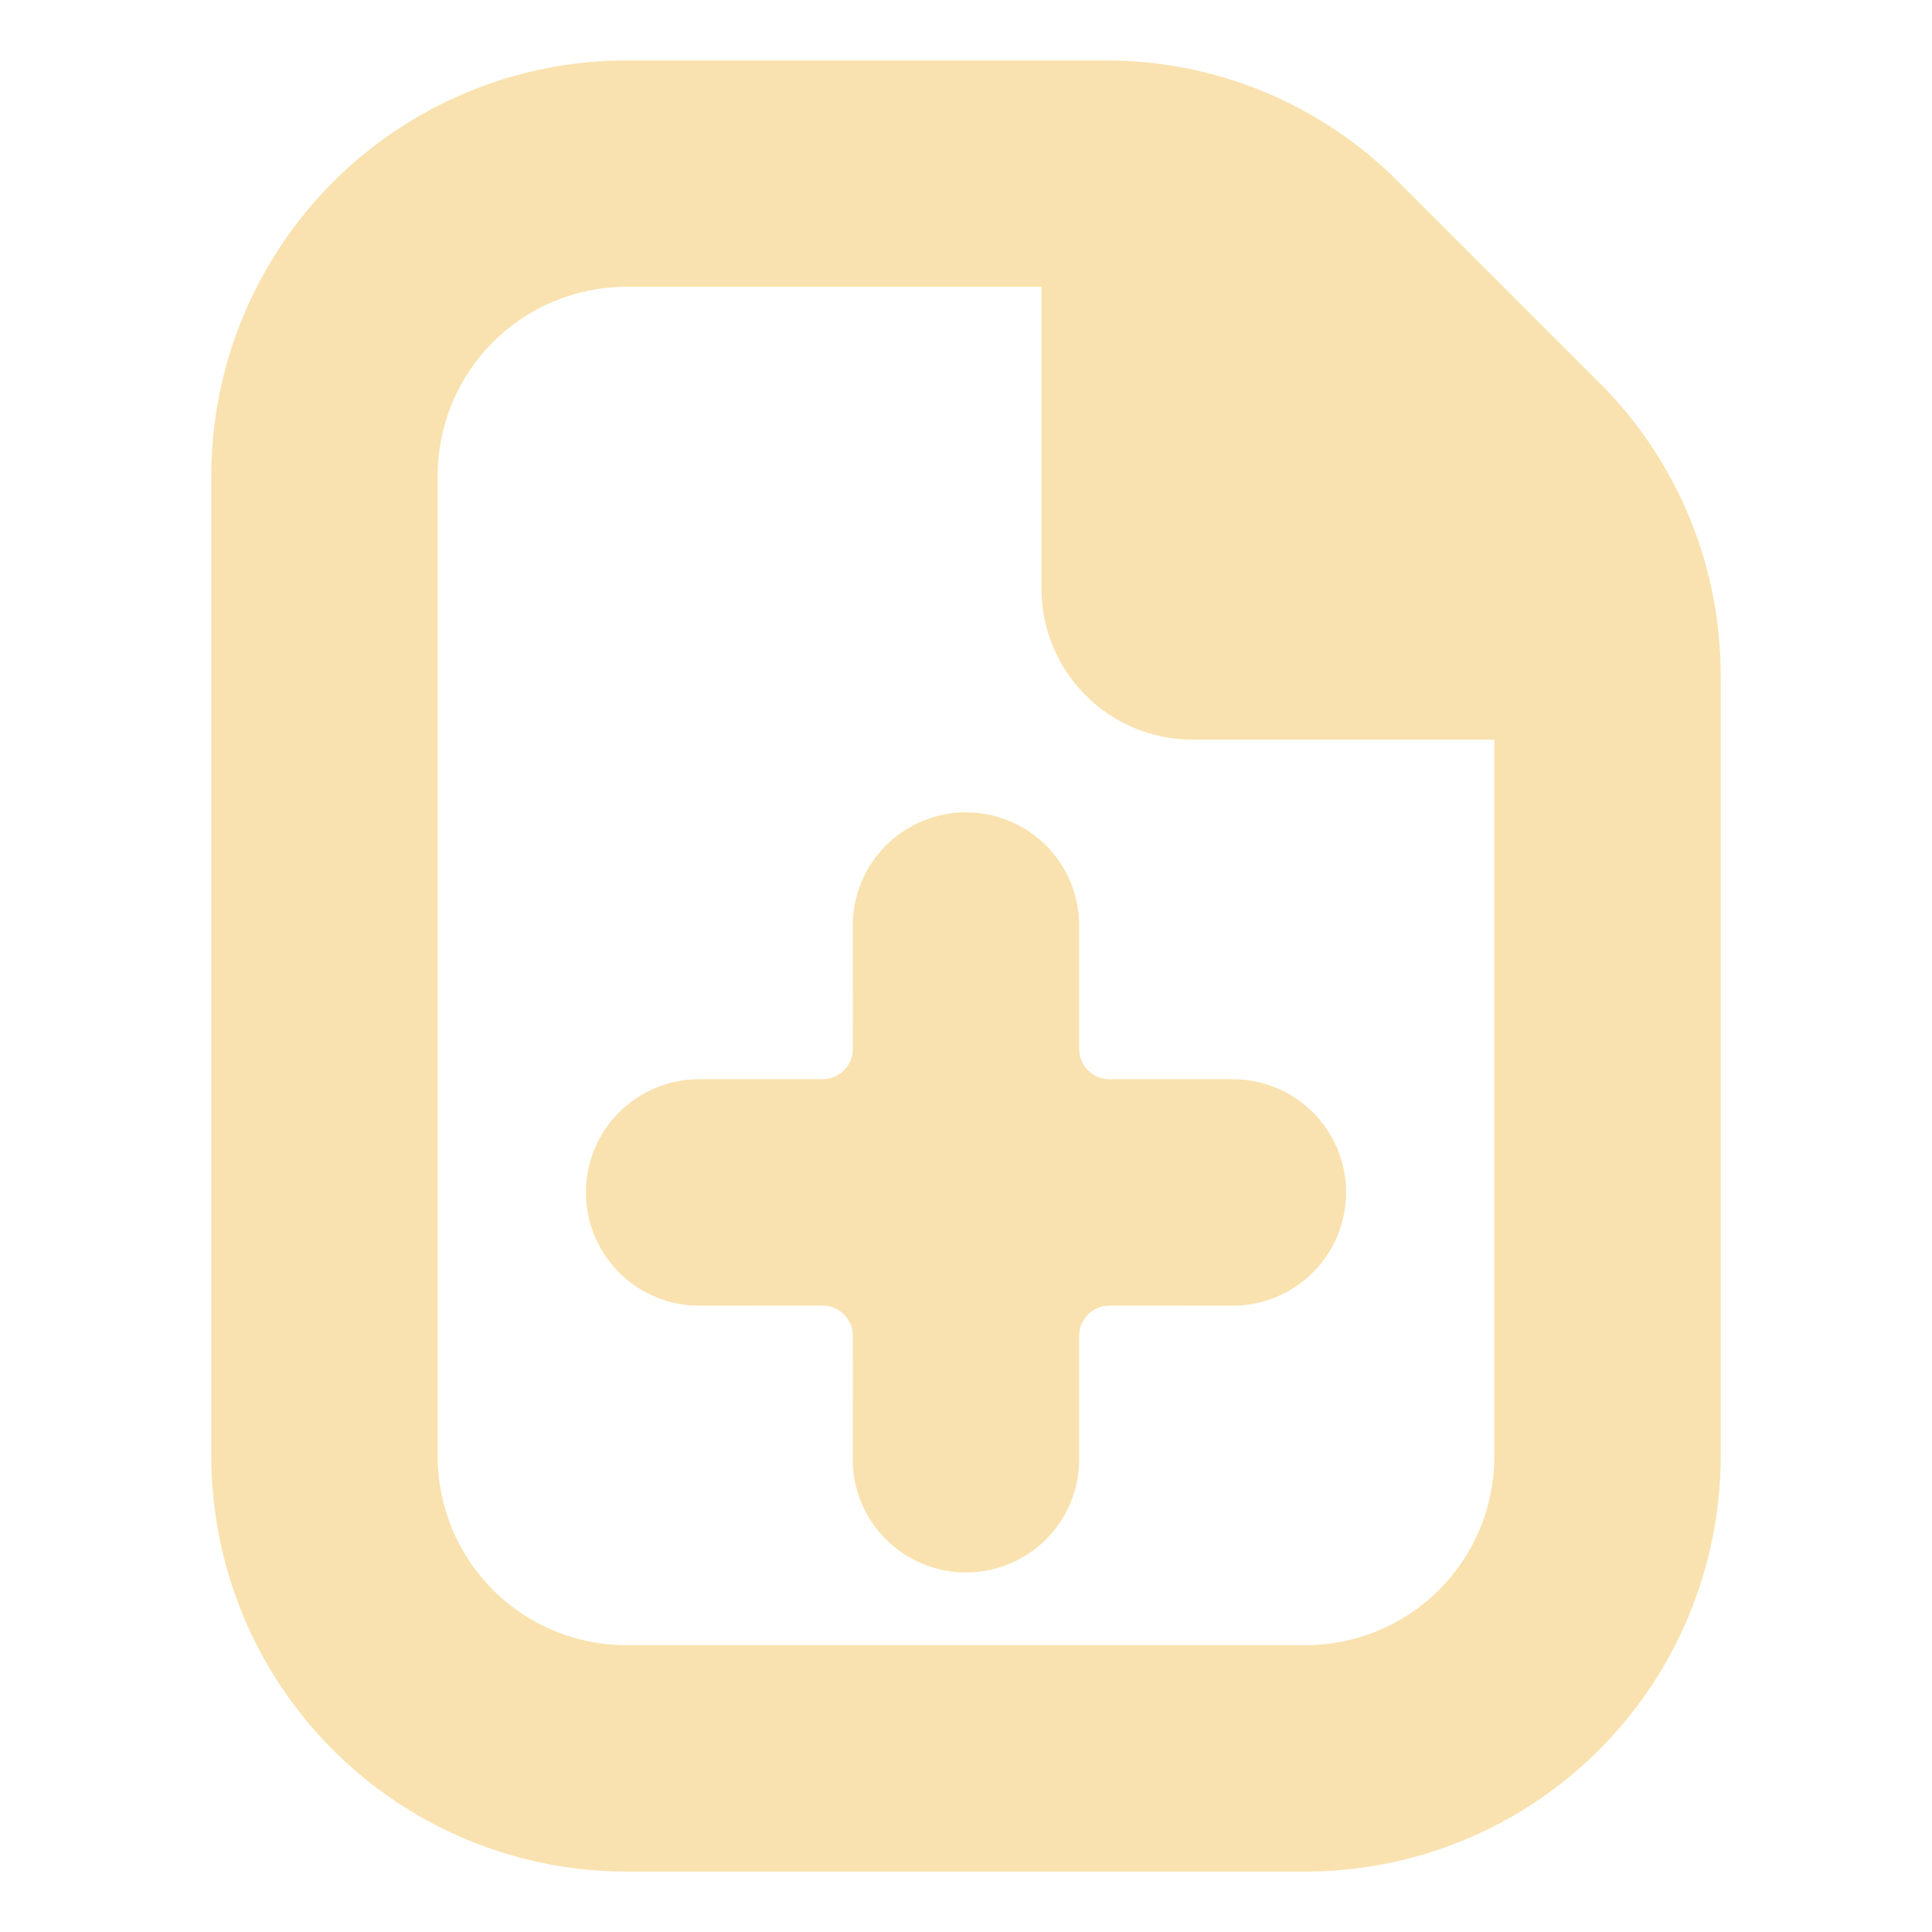 <svg width="22" height="22" viewBox="0 0 22 22" fill="none" xmlns="http://www.w3.org/2000/svg">
<path d="M19.594 7.697V16.586C19.592 17.839 19.094 19.041 18.208 19.927C17.322 20.813 16.12 21.311 14.867 21.312H7.133C5.88 21.311 4.678 20.813 3.792 19.927C2.906 19.041 2.408 17.839 2.406 16.586V5.414C2.408 4.161 2.906 2.96 3.792 2.073C4.678 1.187 5.88 0.689 7.133 0.688H12.584C13.205 0.686 13.82 0.807 14.393 1.045C14.967 1.283 15.488 1.632 15.926 2.072L18.209 4.355C18.65 4.793 18.999 5.314 19.236 5.888C19.474 6.461 19.595 7.077 19.594 7.697ZM17.016 16.586V8.422H13.578C13.122 8.422 12.685 8.241 12.363 7.918C12.04 7.596 11.859 7.159 11.859 6.703V3.266H7.133C6.563 3.266 6.017 3.492 5.614 3.895C5.211 4.298 4.984 4.844 4.984 5.414V16.586C4.984 17.156 5.211 17.702 5.614 18.105C6.017 18.508 6.563 18.734 7.133 18.734H14.867C15.437 18.734 15.983 18.508 16.386 18.105C16.789 17.702 17.016 17.156 17.016 16.586Z" fill="url(#paint0_linear_451_2862)"/>
<path d="M12.289 11.945L12.289 10.54C12.289 10.371 12.256 10.203 12.191 10.046C12.126 9.89 12.031 9.748 11.912 9.628C11.792 9.508 11.65 9.413 11.493 9.349C11.337 9.284 11.169 9.25 11 9.25C10.83 9.25 10.663 9.284 10.506 9.349C10.35 9.413 10.208 9.508 10.088 9.628C9.968 9.748 9.873 9.89 9.808 10.046C9.744 10.203 9.71 10.371 9.71 10.54L9.711 11.945C9.711 12.135 9.557 12.289 9.367 12.289L7.961 12.289C7.619 12.289 7.291 12.425 7.05 12.666C6.808 12.908 6.672 13.236 6.672 13.578C6.672 13.92 6.808 14.248 7.05 14.49C7.291 14.732 7.619 14.868 7.961 14.868L9.367 14.867C9.557 14.867 9.711 15.021 9.711 15.211L9.71 16.617C9.71 16.959 9.846 17.287 10.088 17.528C10.33 17.77 10.658 17.906 11 17.906C11.342 17.906 11.67 17.77 11.912 17.528C12.153 17.287 12.289 16.959 12.289 16.617L12.289 15.211C12.289 15.021 12.443 14.867 12.633 14.867L14.038 14.868C14.38 14.868 14.708 14.732 14.95 14.49C15.192 14.248 15.328 13.92 15.328 13.578C15.328 13.236 15.192 12.908 14.95 12.666C14.708 12.425 14.38 12.289 14.038 12.289L12.633 12.289C12.443 12.289 12.289 12.135 12.289 11.945Z" fill="url(#paint1_linear_451_2862)"/>
<defs>
<linearGradient id="paint0_linear_451_2862" x1="11" y1="21.312" x2="11" y2="0.688" gradientUnits="userSpaceOnUse">
<stop stop-color="#f9e2af"/>
<stop offset="1" stop-color="#f9e2af"/>
</linearGradient>
<linearGradient id="paint1_linear_451_2862" x1="13.431" y1="16.009" x2="8.569" y2="11.147" gradientUnits="userSpaceOnUse">
<stop stop-color="#f9e2af"/>
<stop offset="1" stop-color="#f9e2af"/>
</linearGradient>
</defs>
</svg>
